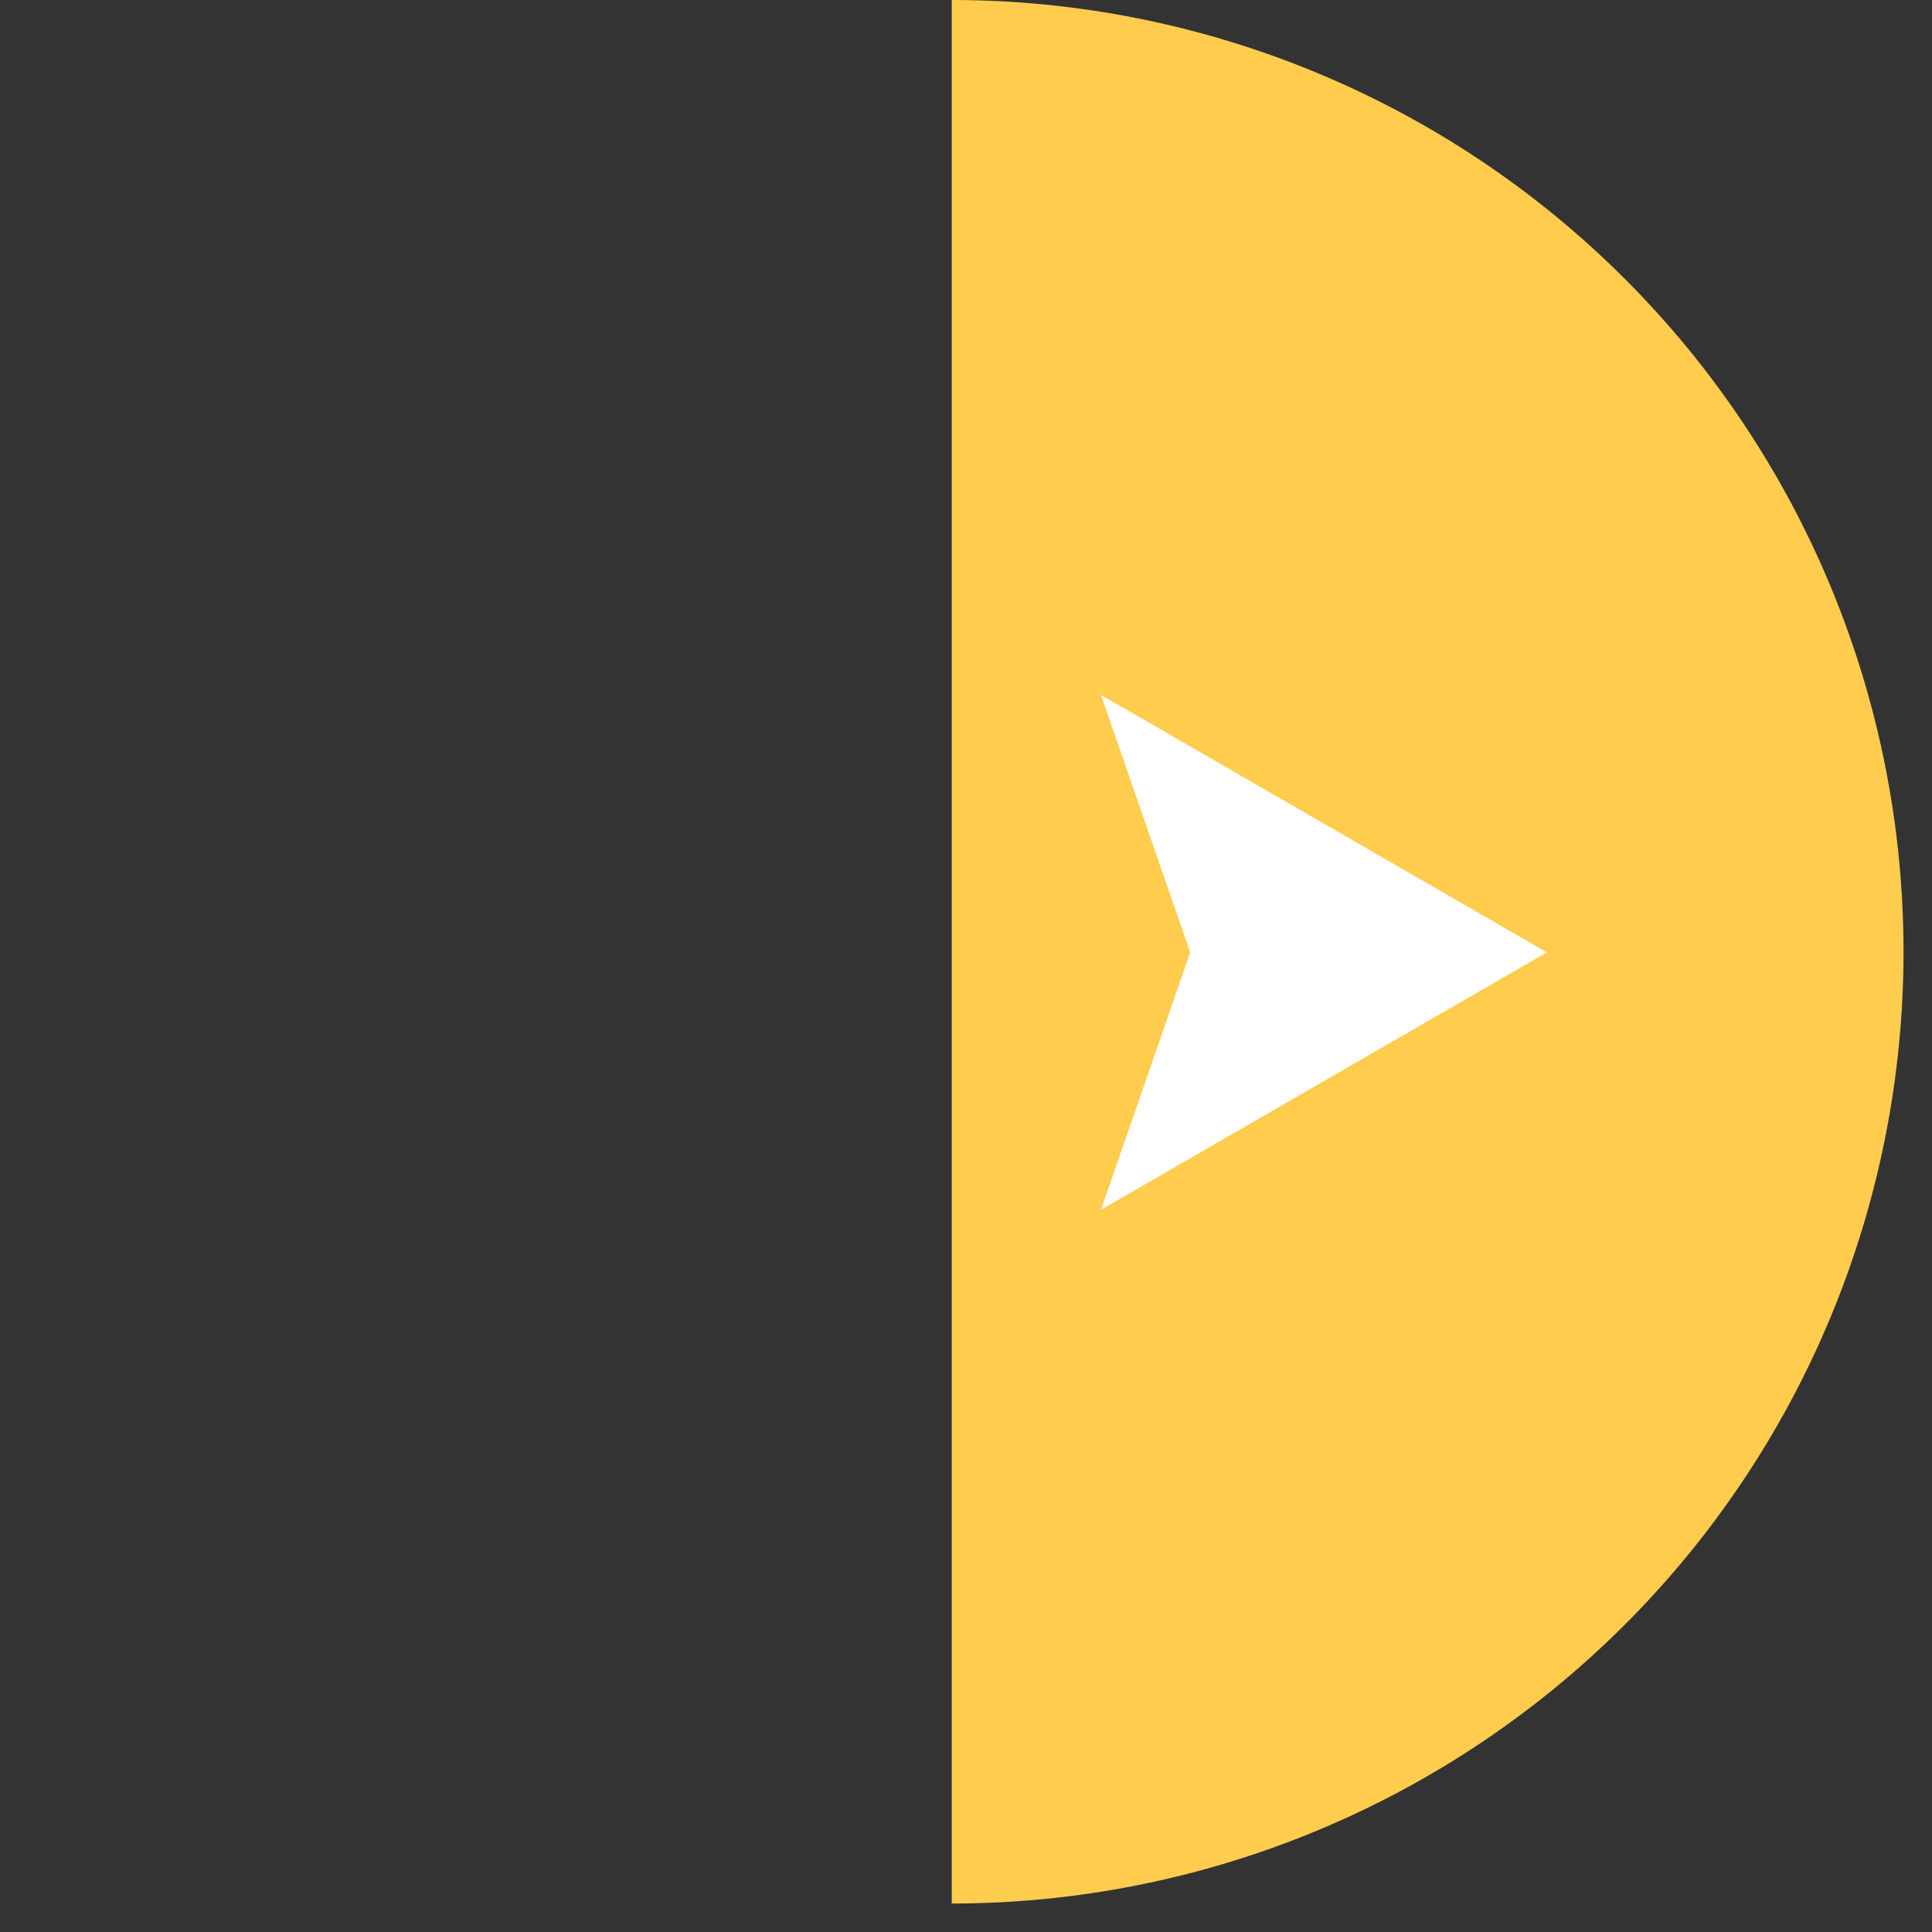 <svg width="65" height="65" viewBox="0 0 65 65" fill="none" xmlns="http://www.w3.org/2000/svg">
<rect x="0" y="0" width="65" height="65" fill="#333333" stroke="none"/>
<path d="M32.021 64.042C36.226 64.042 40.39 63.213 44.275 61.604C48.16 59.995 51.69 57.636 54.663 54.663C57.636 51.69 59.995 48.16 61.604 44.275C63.213 40.39 64.042 36.226 64.042 32.021C64.042 27.816 63.213 23.652 61.604 19.767C59.995 15.882 57.636 12.352 54.663 9.379C51.69 6.405 48.16 4.047 44.275 2.437C40.39 0.828 36.226 7.26178e-06 32.021 7.62939e-06L32.021 32.021V64.042Z" fill="#FFCC4E"/>
<path d="M52.042 32.042L37.042 40.702L40.042 32.042L37.042 23.381L52.042 32.042Z" fill="white"/>
</svg>
